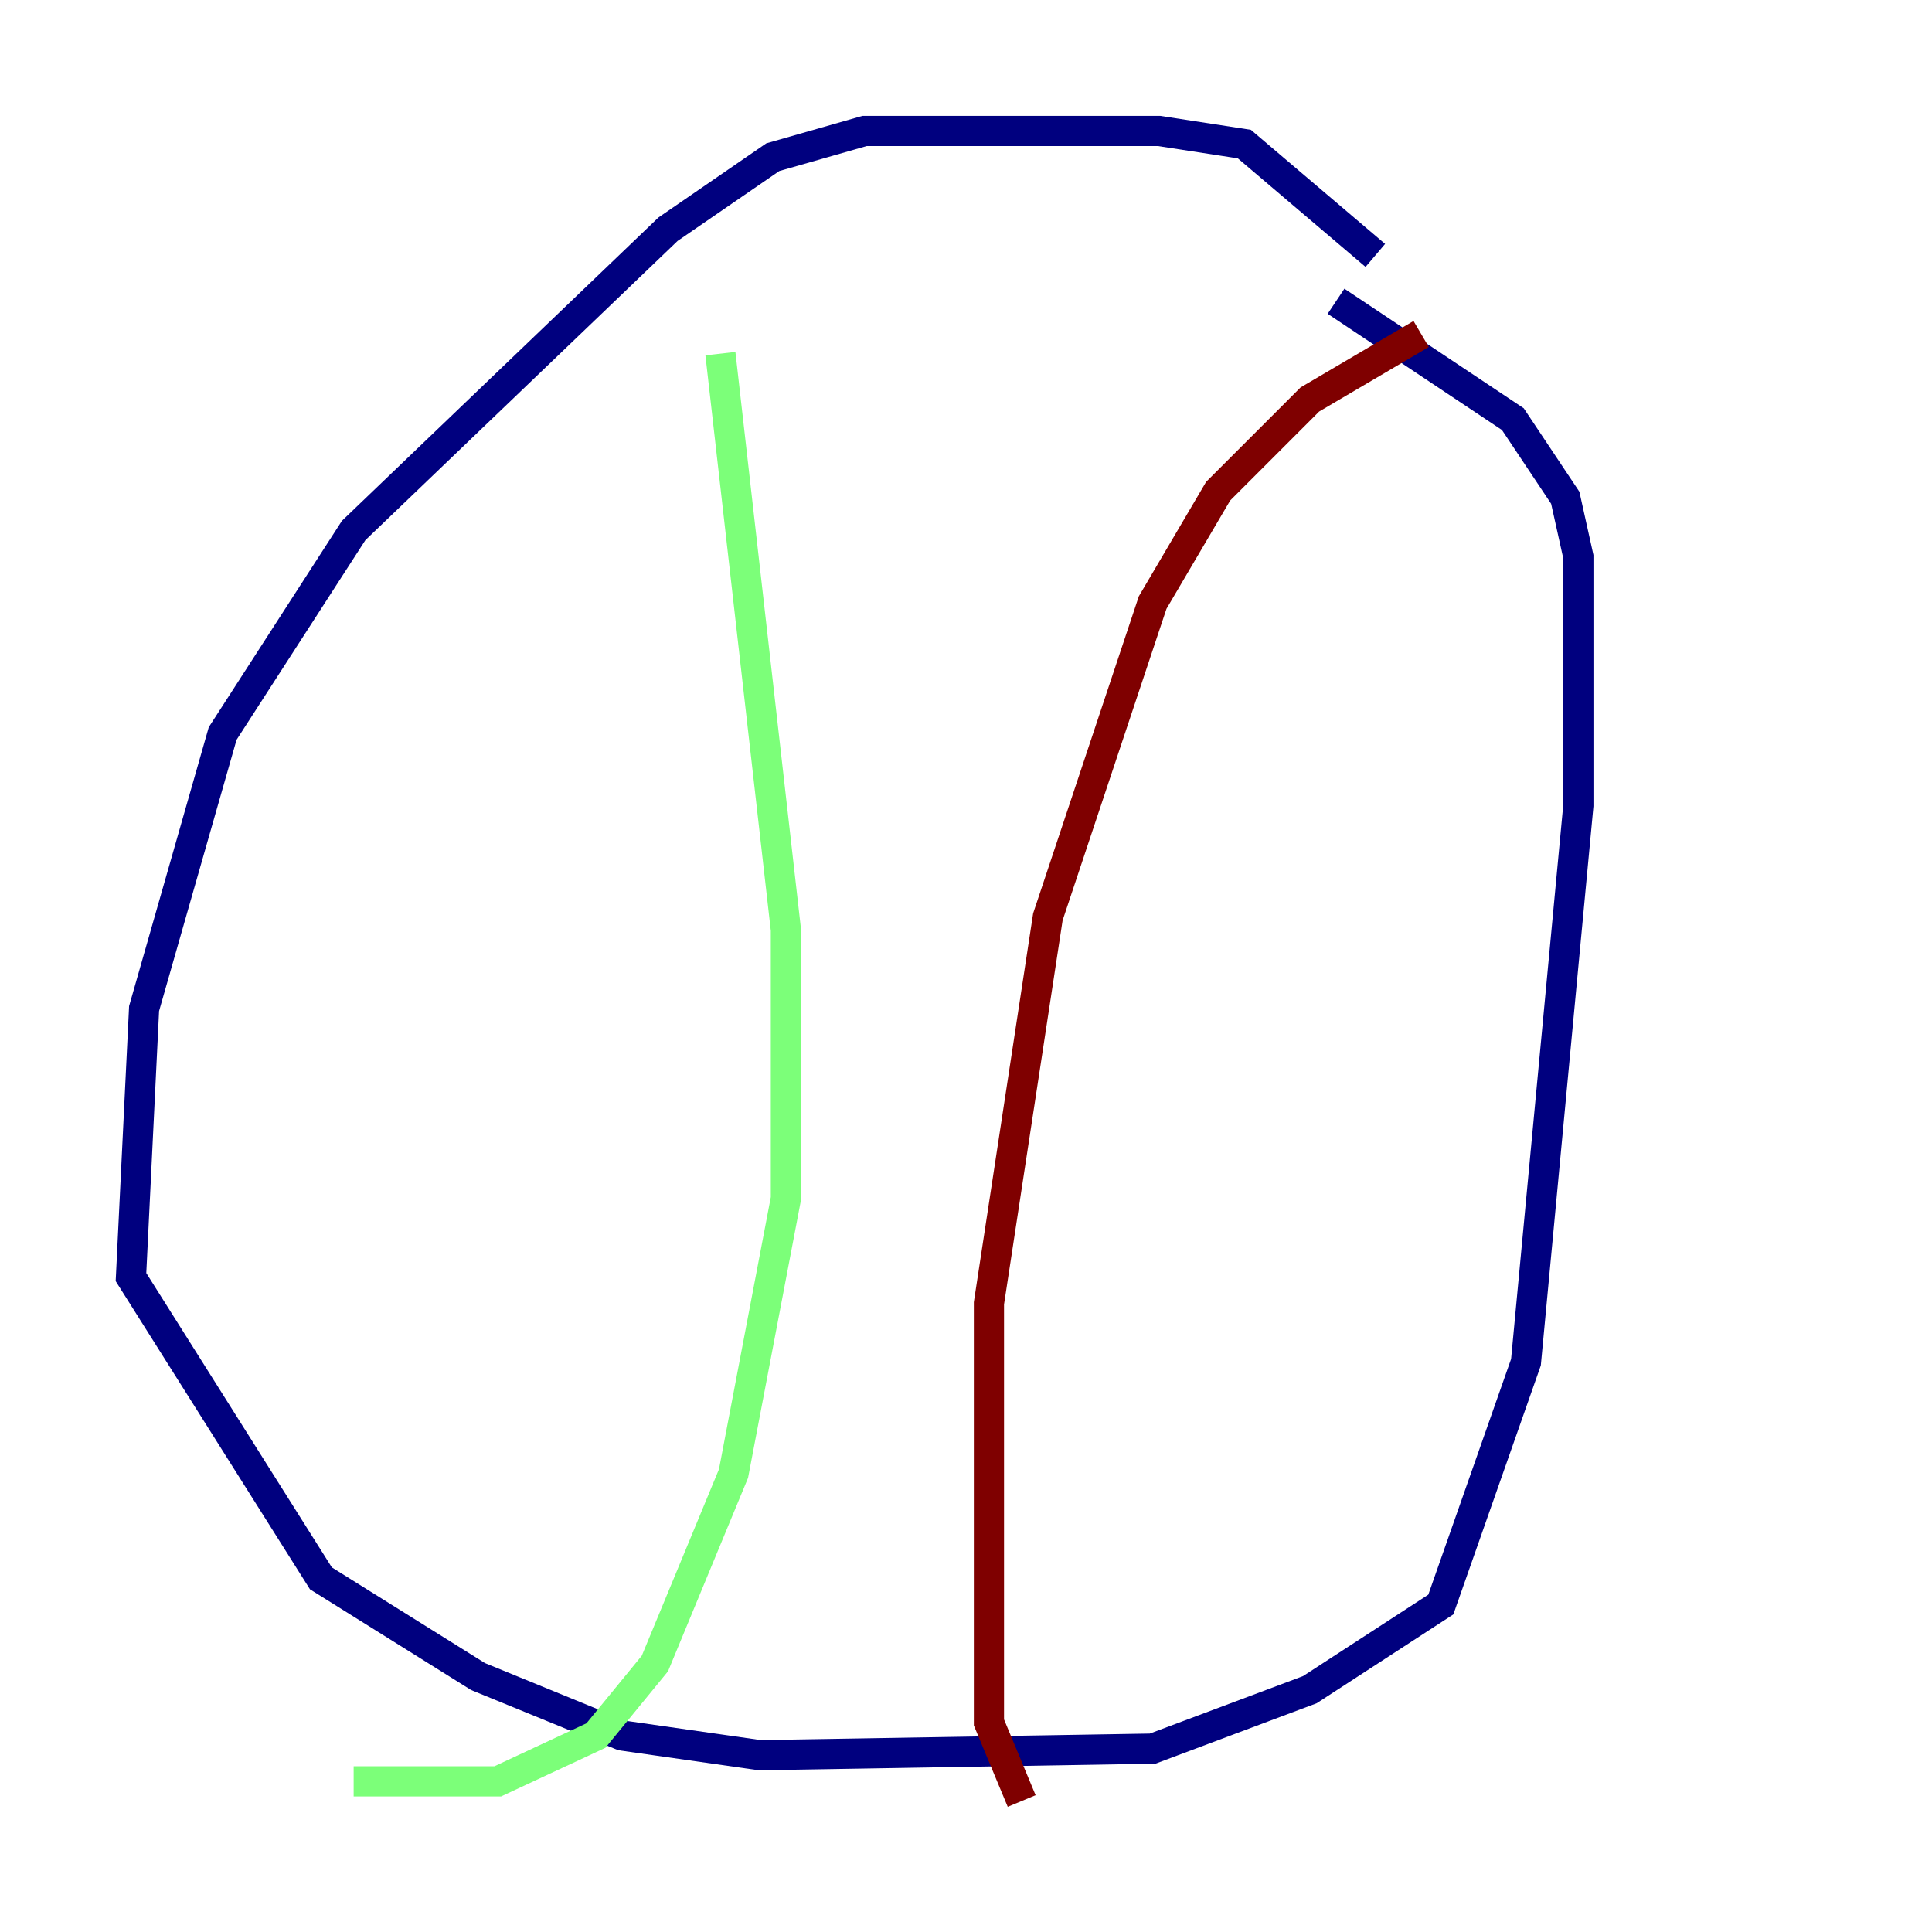 <?xml version="1.0" encoding="utf-8" ?>
<svg baseProfile="tiny" height="128" version="1.2" viewBox="0,0,128,128" width="128" xmlns="http://www.w3.org/2000/svg" xmlns:ev="http://www.w3.org/2001/xml-events" xmlns:xlink="http://www.w3.org/1999/xlink"><defs /><polyline fill="none" points="91.119,16.922 82.441,9.546 76.8,8.678 57.275,8.678 51.2,10.414 44.258,15.186 23.43,35.146 14.752,48.597 9.546,66.82 8.678,84.61 21.261,104.57 31.675,111.078 41.22,114.983 50.332,116.285 76.366,115.851 86.78,111.946 95.458,106.305 101.098,90.251 104.57,53.37 104.57,36.881 103.702,32.976 100.231,27.77 88.515,19.959" stroke="#00007f" stroke-width="2" /><polyline fill="none" points="47.729,23.43 52.068,61.614 52.068,79.403 48.597,97.627 43.39,110.21 39.485,114.983 32.976,118.02 23.43,118.02" stroke="#7cff79" stroke-width="2" /><polyline fill="none" points="94.156,22.129 86.78,26.468 80.705,32.542 76.366,39.919 69.424,60.746 65.519,86.346 65.519,114.115 67.688,119.322" stroke="#7f0000" stroke-width="2" /></svg>